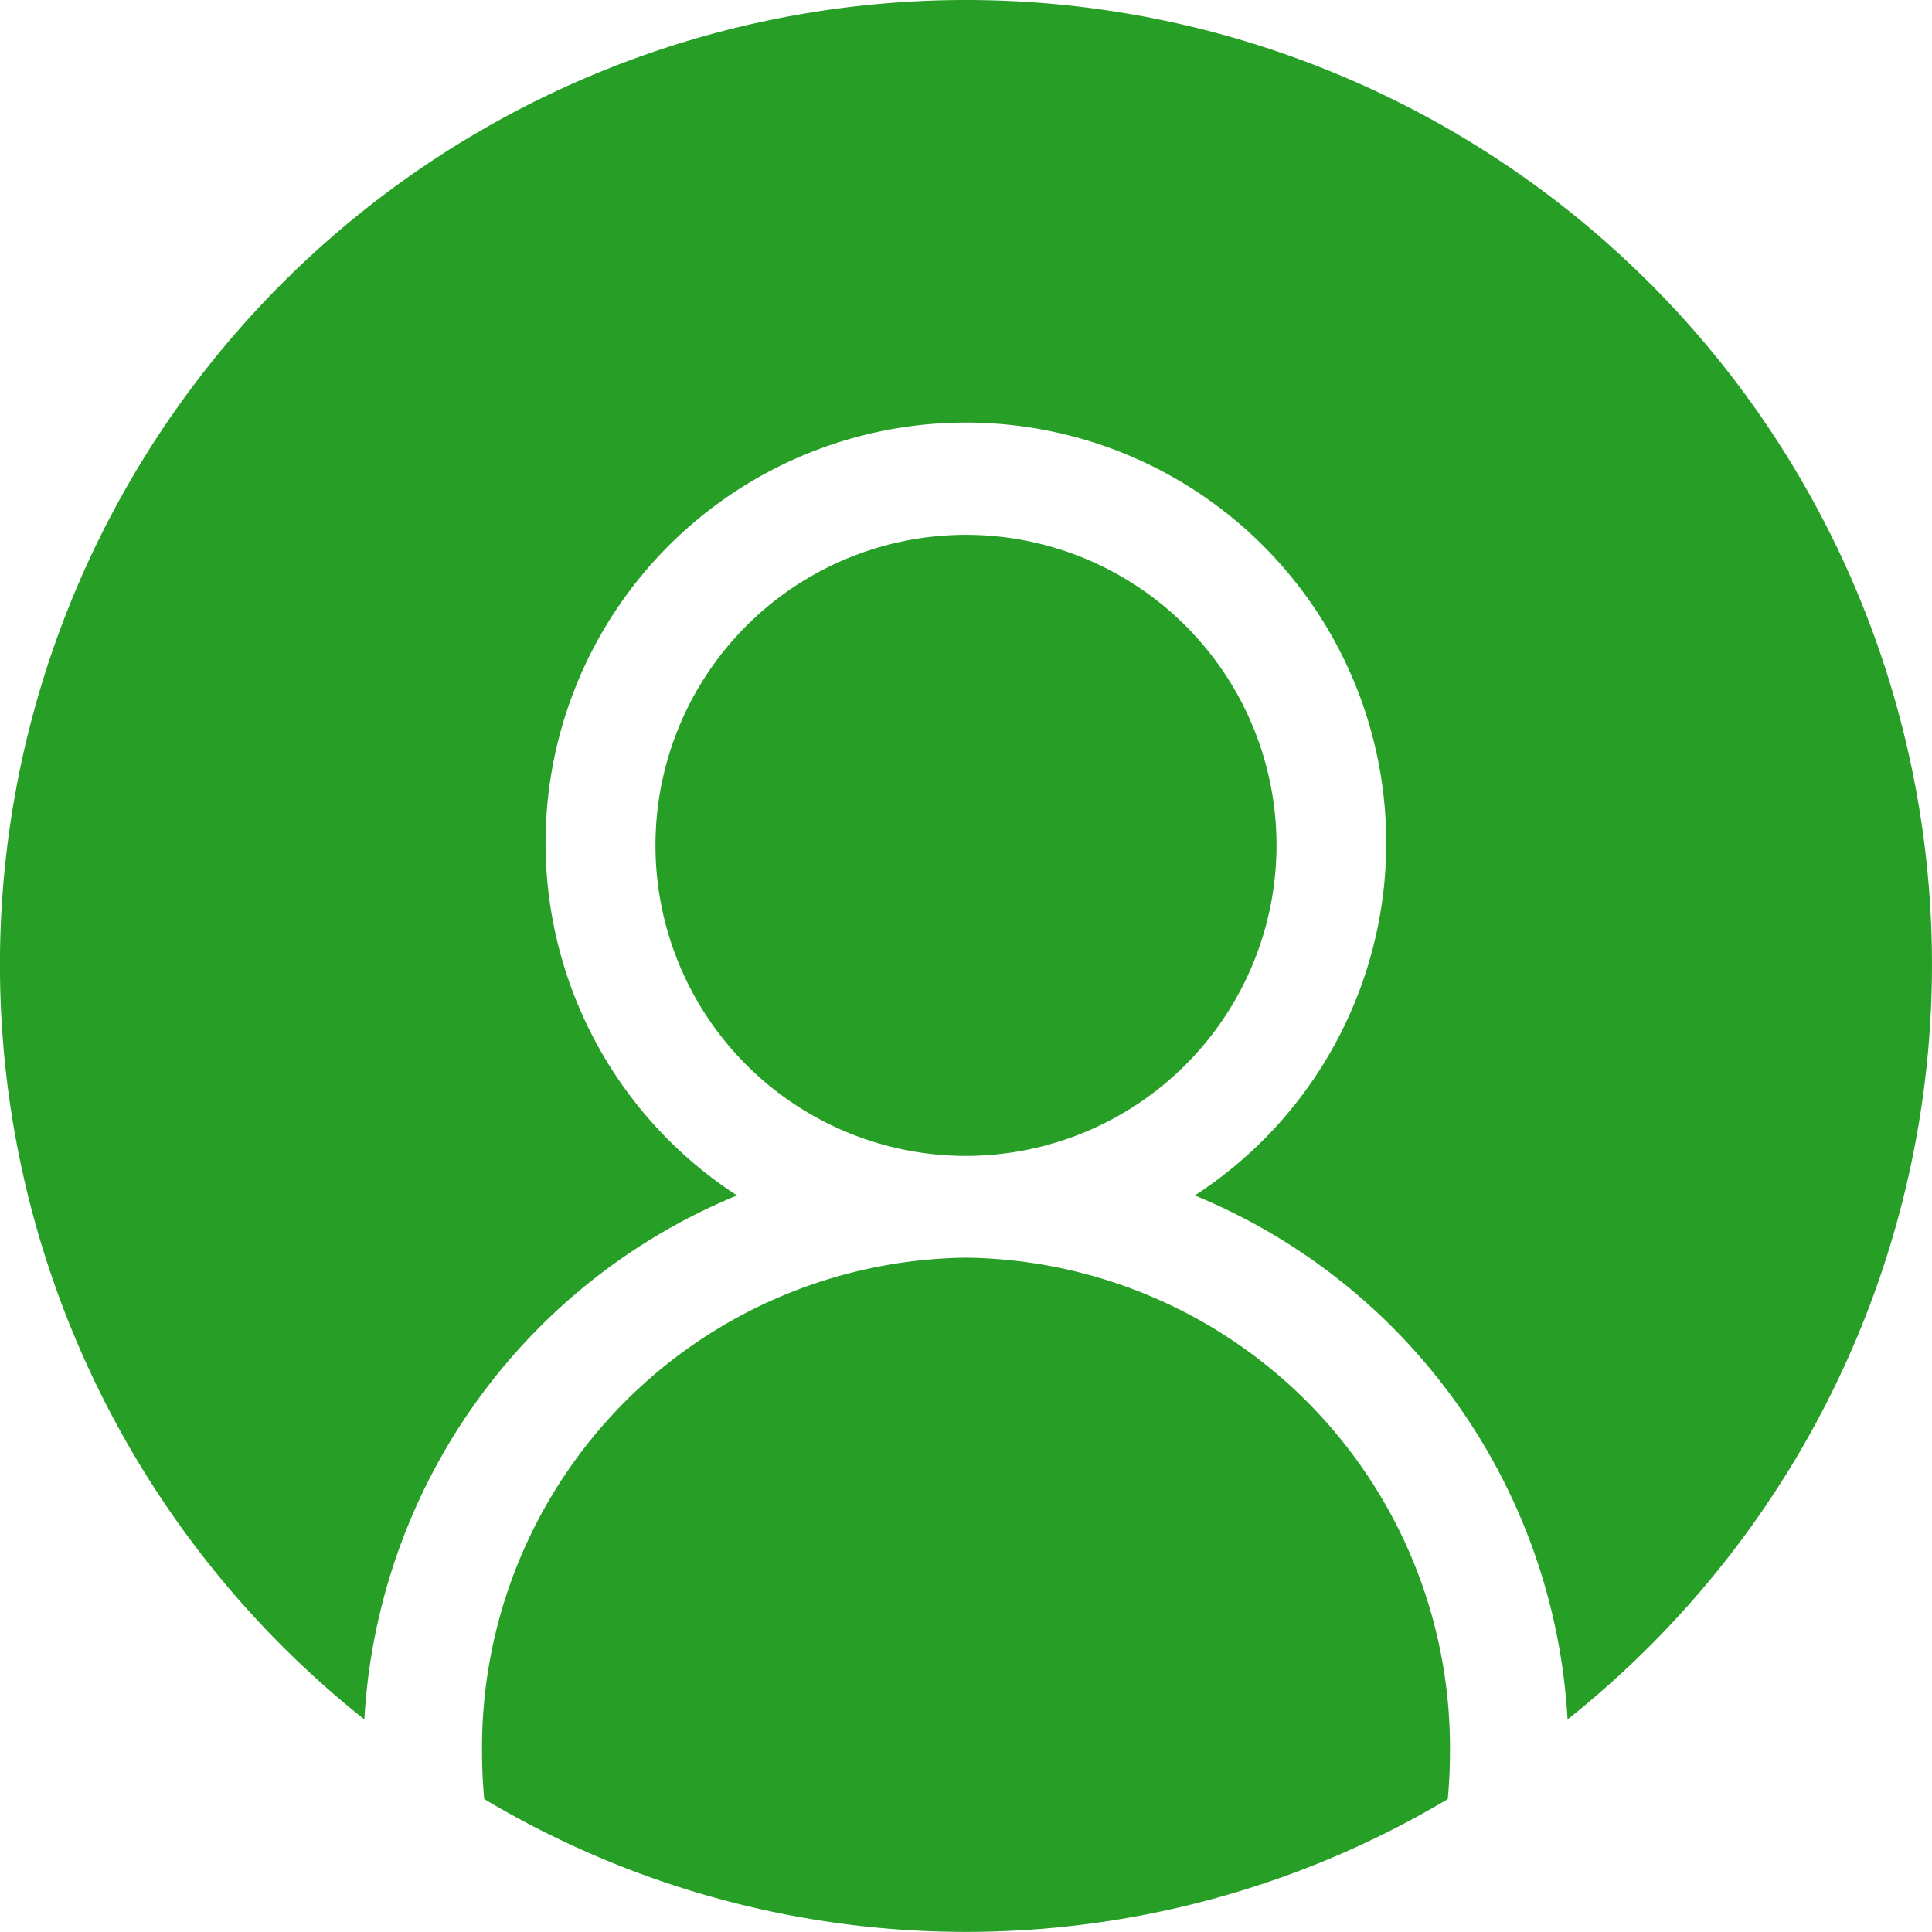 <svg xmlns="http://www.w3.org/2000/svg" width="30" height="30" viewBox="0 0 30 30">
  <g id="profile" transform="translate(0)">
    <path id="Path_119" data-name="Path 119" d="M133.859,335.266a7.608,7.608,0,0,0-7.515,7.681c0,.245.012.487.034.726a14.6,14.6,0,0,0,14.962,0c.022-.239.034-.481.034-.726a7.608,7.608,0,0,0-7.515-7.681Zm0,0" transform="translate(-118.859 -315.737)" fill="#279f27"/>
    <path id="Path_120" data-name="Path 120" d="M25.606,4.387a15.015,15.015,0,0,0-21.213,0,14.965,14.965,0,0,0,0,21.185A15.2,15.2,0,0,0,5.658,26.7a9.361,9.361,0,0,1,5.786-8.137,6.527,6.527,0,1,1,7.109,0A9.361,9.361,0,0,1,24.341,26.7a15.238,15.238,0,0,0,1.265-1.129,14.965,14.965,0,0,0,0-21.185Zm0,0" transform="translate(0 0)" fill="#279f27"/>
    <path id="Path_121" data-name="Path 121" d="M184.246,147.291a4.822,4.822,0,1,0-4.822,4.822A4.828,4.828,0,0,0,184.246,147.291Zm0,0" transform="translate(-164.424 -134.164)" fill="#279f27"/>
  </g>
</svg>